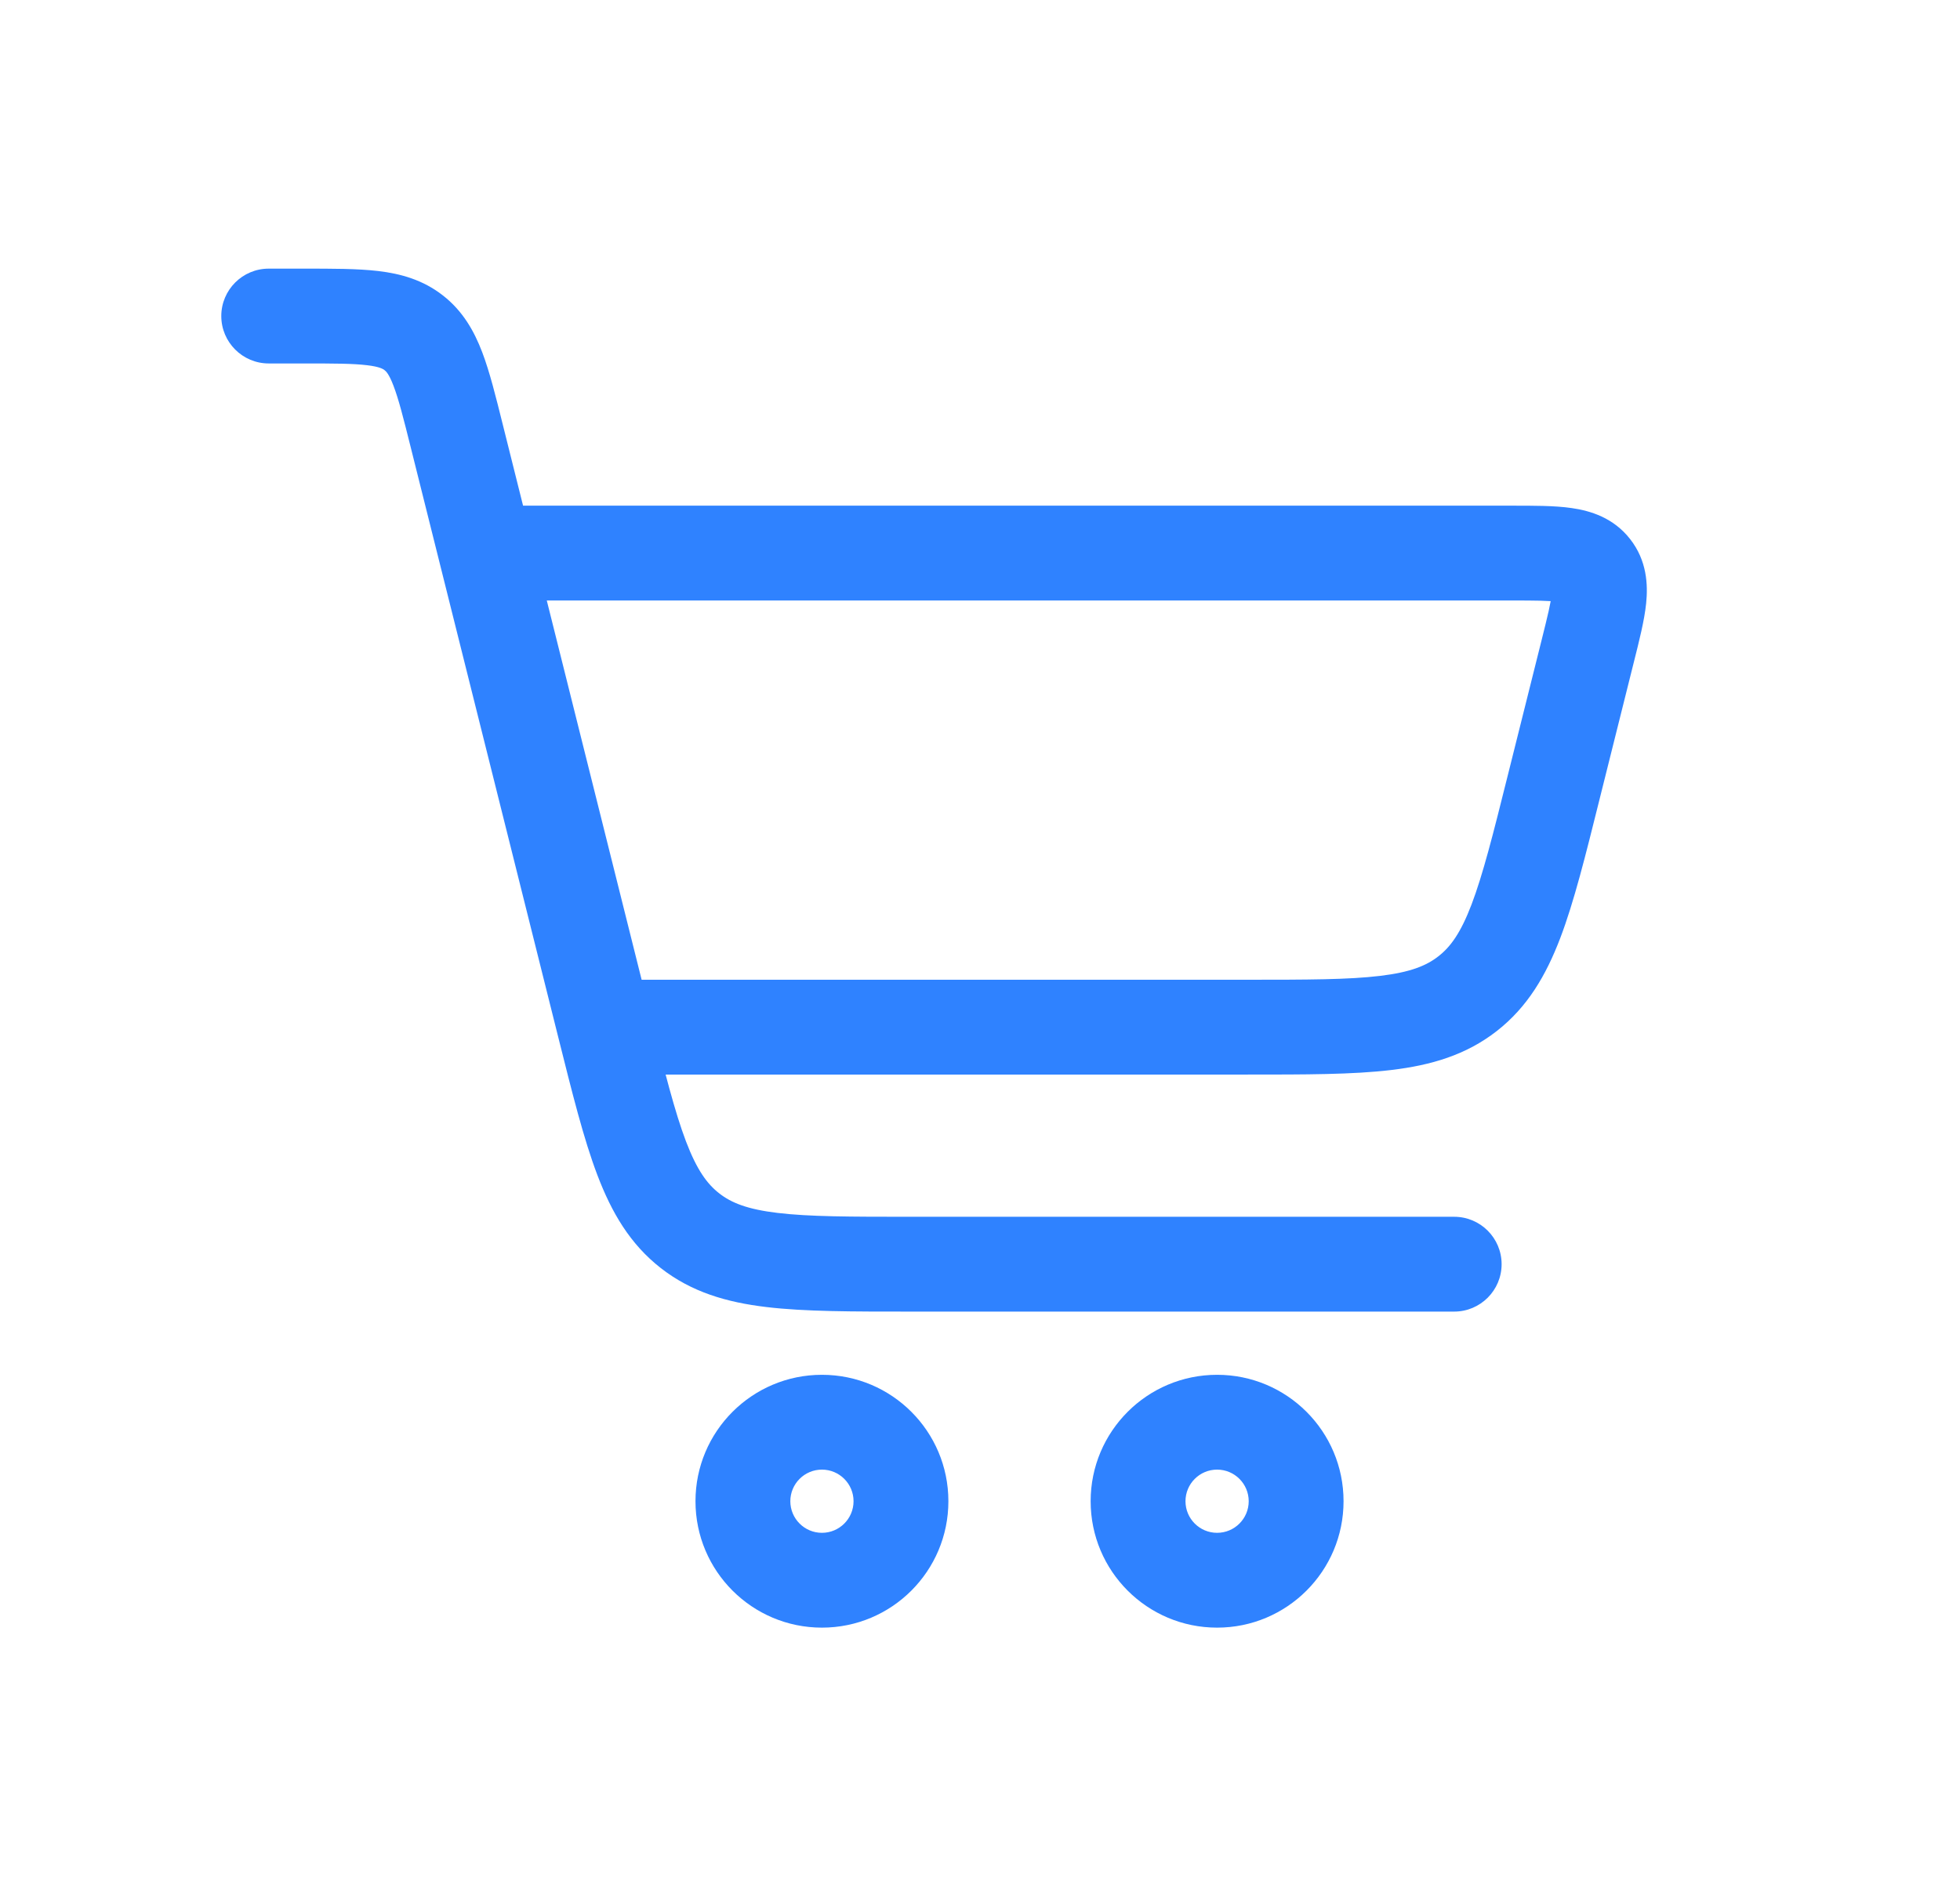 <svg width="31" height="30" viewBox="0 0 31 30" fill="none" xmlns="http://www.w3.org/2000/svg">
<path d="M7.223 6.894L7.951 6.712V6.712L7.223 6.894ZM9.553 16.213L8.826 16.395L9.553 16.213ZM23 20.75C23.414 20.75 23.75 20.414 23.75 20C23.75 19.586 23.414 19.25 23 19.25V20.75ZM4.25 4.25C3.836 4.25 3.5 4.586 3.5 5C3.5 5.414 3.836 5.75 4.25 5.75V4.25ZM10.913 19.471L10.452 20.062H10.452L10.913 19.471ZM6.543 5.265L7.005 4.674L7.005 4.674L6.543 5.265ZM8 8C7.586 8 7.25 8.336 7.25 8.75C7.25 9.164 7.586 9.5 8 9.5V8ZM25.112 10.303L25.839 10.485L25.112 10.303ZM24.572 12.463L25.299 12.645L24.572 12.463ZM9.875 15.5C9.461 15.5 9.125 15.836 9.125 16.25C9.125 16.664 9.461 17 9.875 17V15.5ZM23.212 15.72L22.75 15.129V15.129L23.212 15.72ZM6.496 7.076L8.826 16.395L10.281 16.031L7.951 6.712L6.496 7.076ZM14.404 20.75H23V19.25H14.404V20.75ZM4.798 4.25H4.25V5.75H4.798V4.25ZM8.826 16.395C9.049 17.286 9.231 18.02 9.449 18.592C9.674 19.183 9.965 19.682 10.452 20.062L11.375 18.879C11.184 18.73 11.022 18.509 10.85 18.058C10.672 17.589 10.513 16.958 10.281 16.031L8.826 16.395ZM14.404 19.25C13.448 19.25 12.798 19.249 12.299 19.189C11.82 19.132 11.566 19.029 11.375 18.879L10.452 20.062C10.939 20.442 11.492 20.603 12.121 20.678C12.729 20.751 13.485 20.75 14.404 20.75V19.25ZM7.951 6.712C7.842 6.275 7.745 5.882 7.626 5.57C7.5 5.24 7.322 4.921 7.005 4.674L6.082 5.856C6.104 5.873 6.152 5.914 6.224 6.104C6.304 6.313 6.378 6.603 6.496 7.076L7.951 6.712ZM4.798 5.75C5.285 5.75 5.584 5.751 5.806 5.778C6.008 5.802 6.06 5.839 6.082 5.856L7.005 4.674C6.688 4.426 6.336 4.33 5.984 4.288C5.653 4.249 5.249 4.25 4.798 4.25V5.75ZM8 9.5H23.899V8H8V9.5ZM24.384 10.121L23.844 12.281L25.299 12.645L25.839 10.485L24.384 10.121ZM19.721 15.5H9.875V17H19.721V15.5ZM23.844 12.281C23.613 13.208 23.453 13.839 23.275 14.308C23.103 14.759 22.942 14.98 22.75 15.129L23.673 16.312C24.16 15.932 24.451 15.433 24.677 14.842C24.895 14.27 25.077 13.536 25.299 12.645L23.844 12.281ZM19.721 17C20.64 17 21.396 17.001 22.004 16.928C22.633 16.853 23.186 16.692 23.673 16.312L22.75 15.129C22.559 15.279 22.305 15.382 21.826 15.439C21.328 15.499 20.677 15.5 19.721 15.5V17ZM23.899 9.5C24.291 9.5 24.503 9.502 24.644 9.522C24.766 9.54 24.679 9.551 24.601 9.452L25.783 8.529C25.518 8.189 25.152 8.08 24.859 8.038C24.585 7.998 24.244 8 23.899 8V9.5ZM25.839 10.485C25.923 10.15 26.008 9.82 26.036 9.545C26.066 9.25 26.049 8.869 25.783 8.529L24.601 9.452C24.523 9.352 24.556 9.27 24.543 9.393C24.529 9.535 24.479 9.741 24.384 10.121L25.839 10.485ZM13.5 23.75C13.5 24.026 13.276 24.25 13 24.25V25.75C14.105 25.75 15 24.855 15 23.75H13.5ZM13 24.25C12.724 24.25 12.5 24.026 12.5 23.75H11C11 24.855 11.896 25.75 13 25.75V24.25ZM12.5 23.75C12.5 23.474 12.724 23.25 13 23.25V21.75C11.896 21.75 11 22.645 11 23.75H12.5ZM13 23.25C13.276 23.25 13.5 23.474 13.5 23.75H15C15 22.645 14.105 21.75 13 21.75V23.25ZM19.75 23.75C19.75 24.026 19.526 24.25 19.25 24.25V25.75C20.355 25.75 21.25 24.855 21.25 23.75H19.75ZM19.25 24.25C18.974 24.25 18.75 24.026 18.75 23.75H17.25C17.25 24.855 18.145 25.75 19.25 25.75V24.25ZM18.75 23.75C18.75 23.474 18.974 23.25 19.25 23.25V21.75C18.145 21.75 17.25 22.645 17.25 23.75H18.75ZM19.25 23.25C19.526 23.25 19.75 23.474 19.75 23.75H21.25C21.25 22.645 20.355 21.75 19.25 21.75V23.25Z" fill="#2F82FF"/>
</svg>
